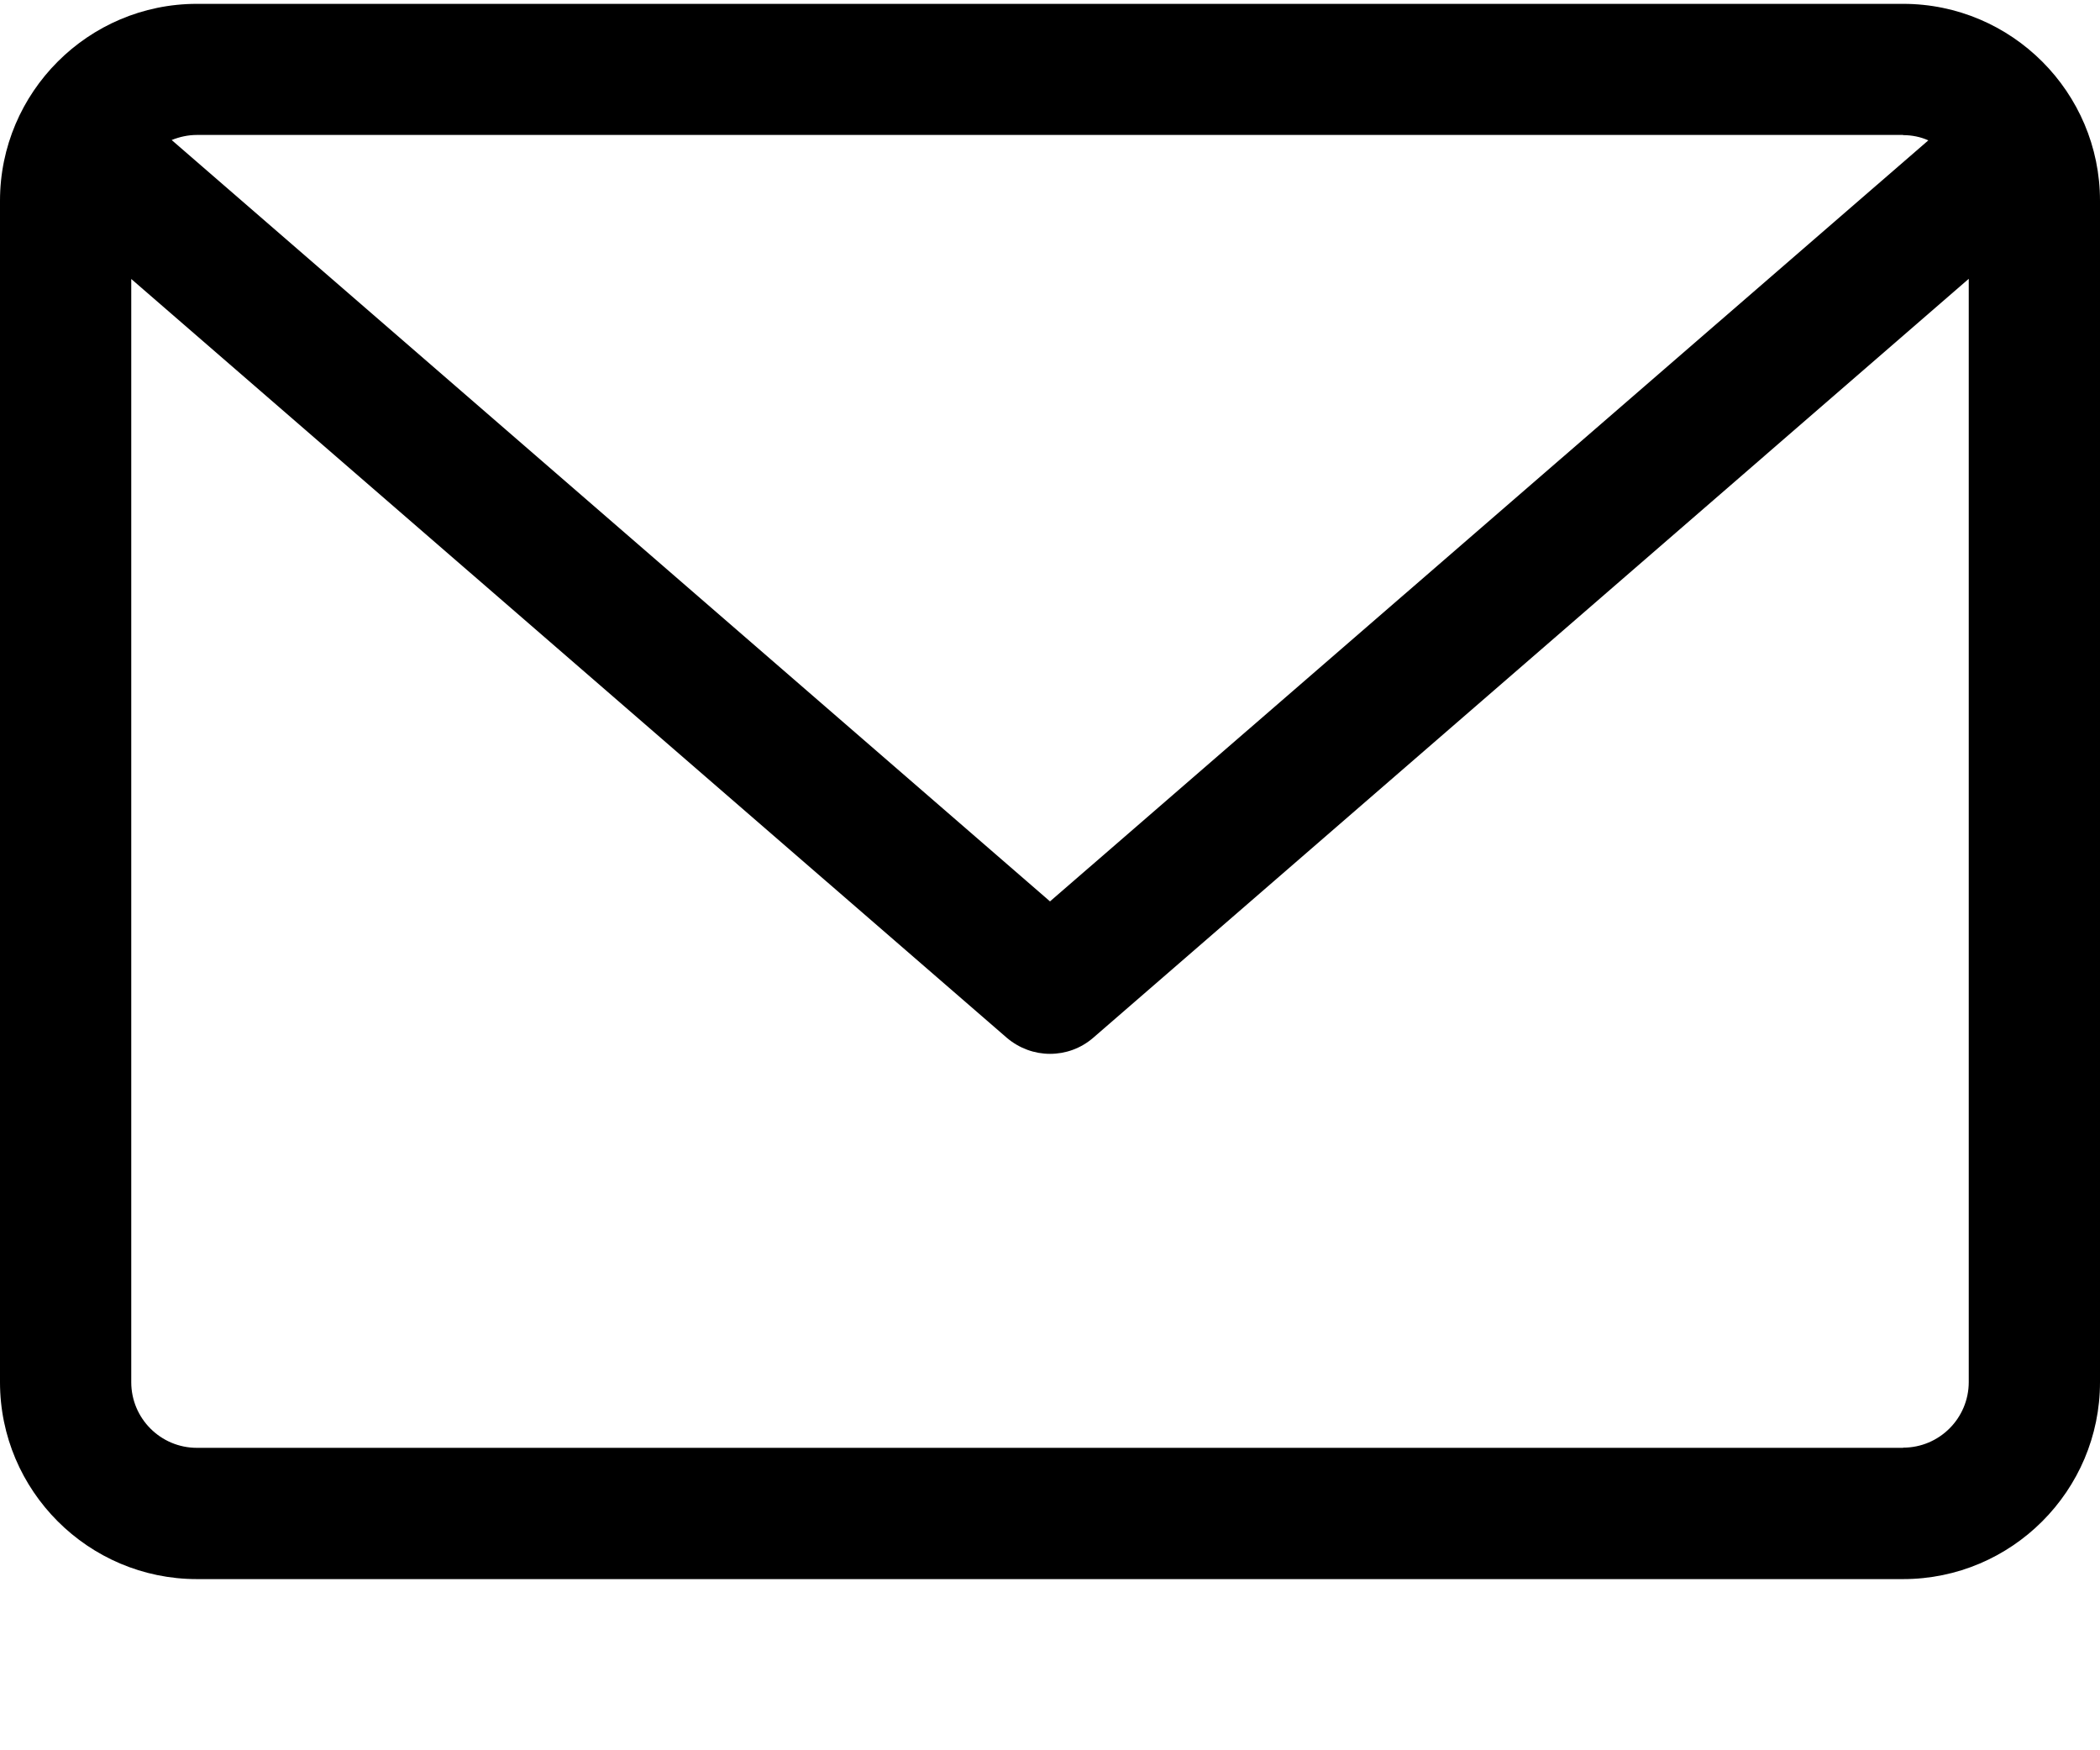 <svg xmlns="http://www.w3.org/2000/svg" width="12" height="10" viewBox="0 0 12 10">
    <g fill="none" fillRule="evenodd">
        <g fill="#000" fillRule="nonzero">
            <g>
                <path d="M10.875.022h-9.75C.505.022 0 .527 0 1.147v6.75c0 .62.505 1.125 1.125 1.125h9.75c.62 0 1.125-.505 1.125-1.125v-6.75c0-.62-.505-1.125-1.125-1.125zm0 .75c.05 0 .1.01.144.03L6 5.15.981.8c.045-.018.093-.029.144-.029h9.75zm0 7.5h-9.75c-.207 0-.375-.168-.375-.375V1.594L5.754 5.93c.071.06.158.091.246.091s.175-.03.246-.091l5.004-4.337v6.303c0 .207-.168.375-.375.375z" transform="translate(-201, -302) translate(201, 302)"/>
            </g>
        </g>
    </g>
</svg>
